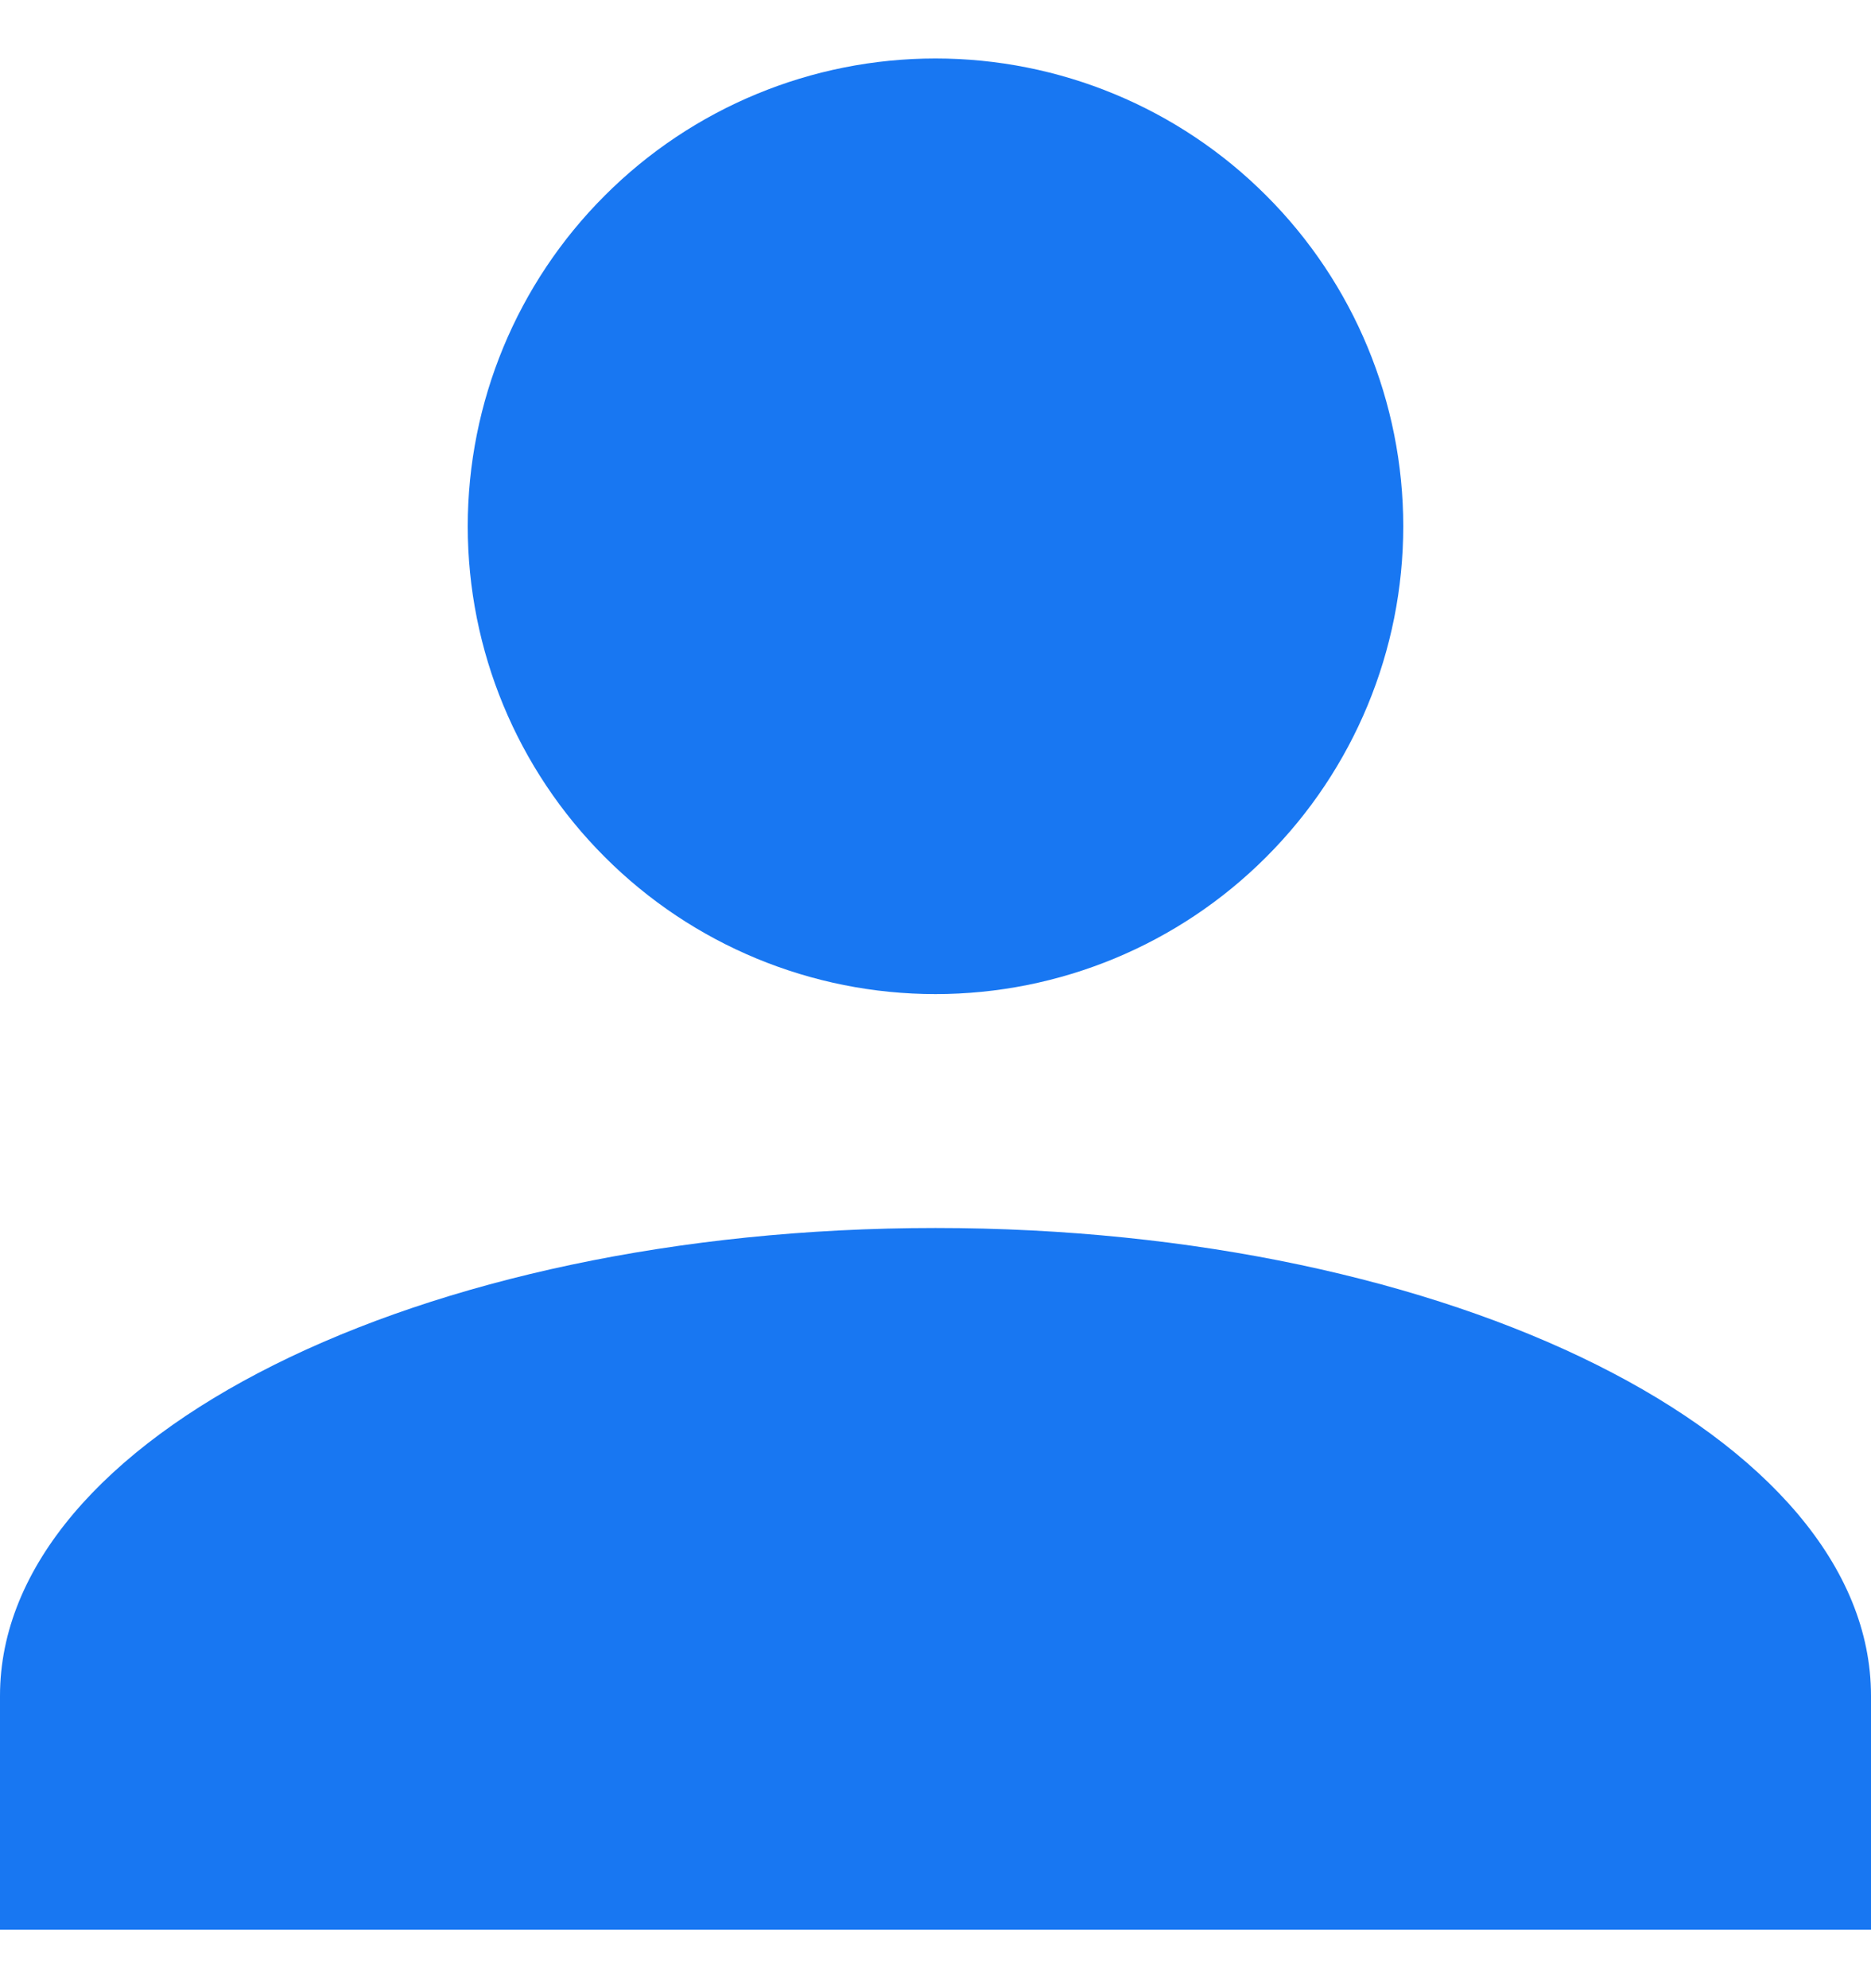 <svg width="16" height="17" viewBox="0 0 16 17" fill="none" xmlns="http://www.w3.org/2000/svg">
<path d="M8 0.5C9.061 0.5 10.078 0.921 10.828 1.672C11.579 2.422 12 3.439 12 4.5C12 5.561 11.579 6.578 10.828 7.328C10.078 8.079 9.061 8.5 8 8.5C6.939 8.5 5.922 8.079 5.172 7.328C4.421 6.578 4 5.561 4 4.5C4 3.439 4.421 2.422 5.172 1.672C5.922 0.921 6.939 0.5 8 0.5ZM8 10.5C12.42 10.5 16 12.29 16 14.5V16.5H0V14.5C0 12.29 3.58 10.5 8 10.5Z" fill="#1877F2"/>
</svg>
